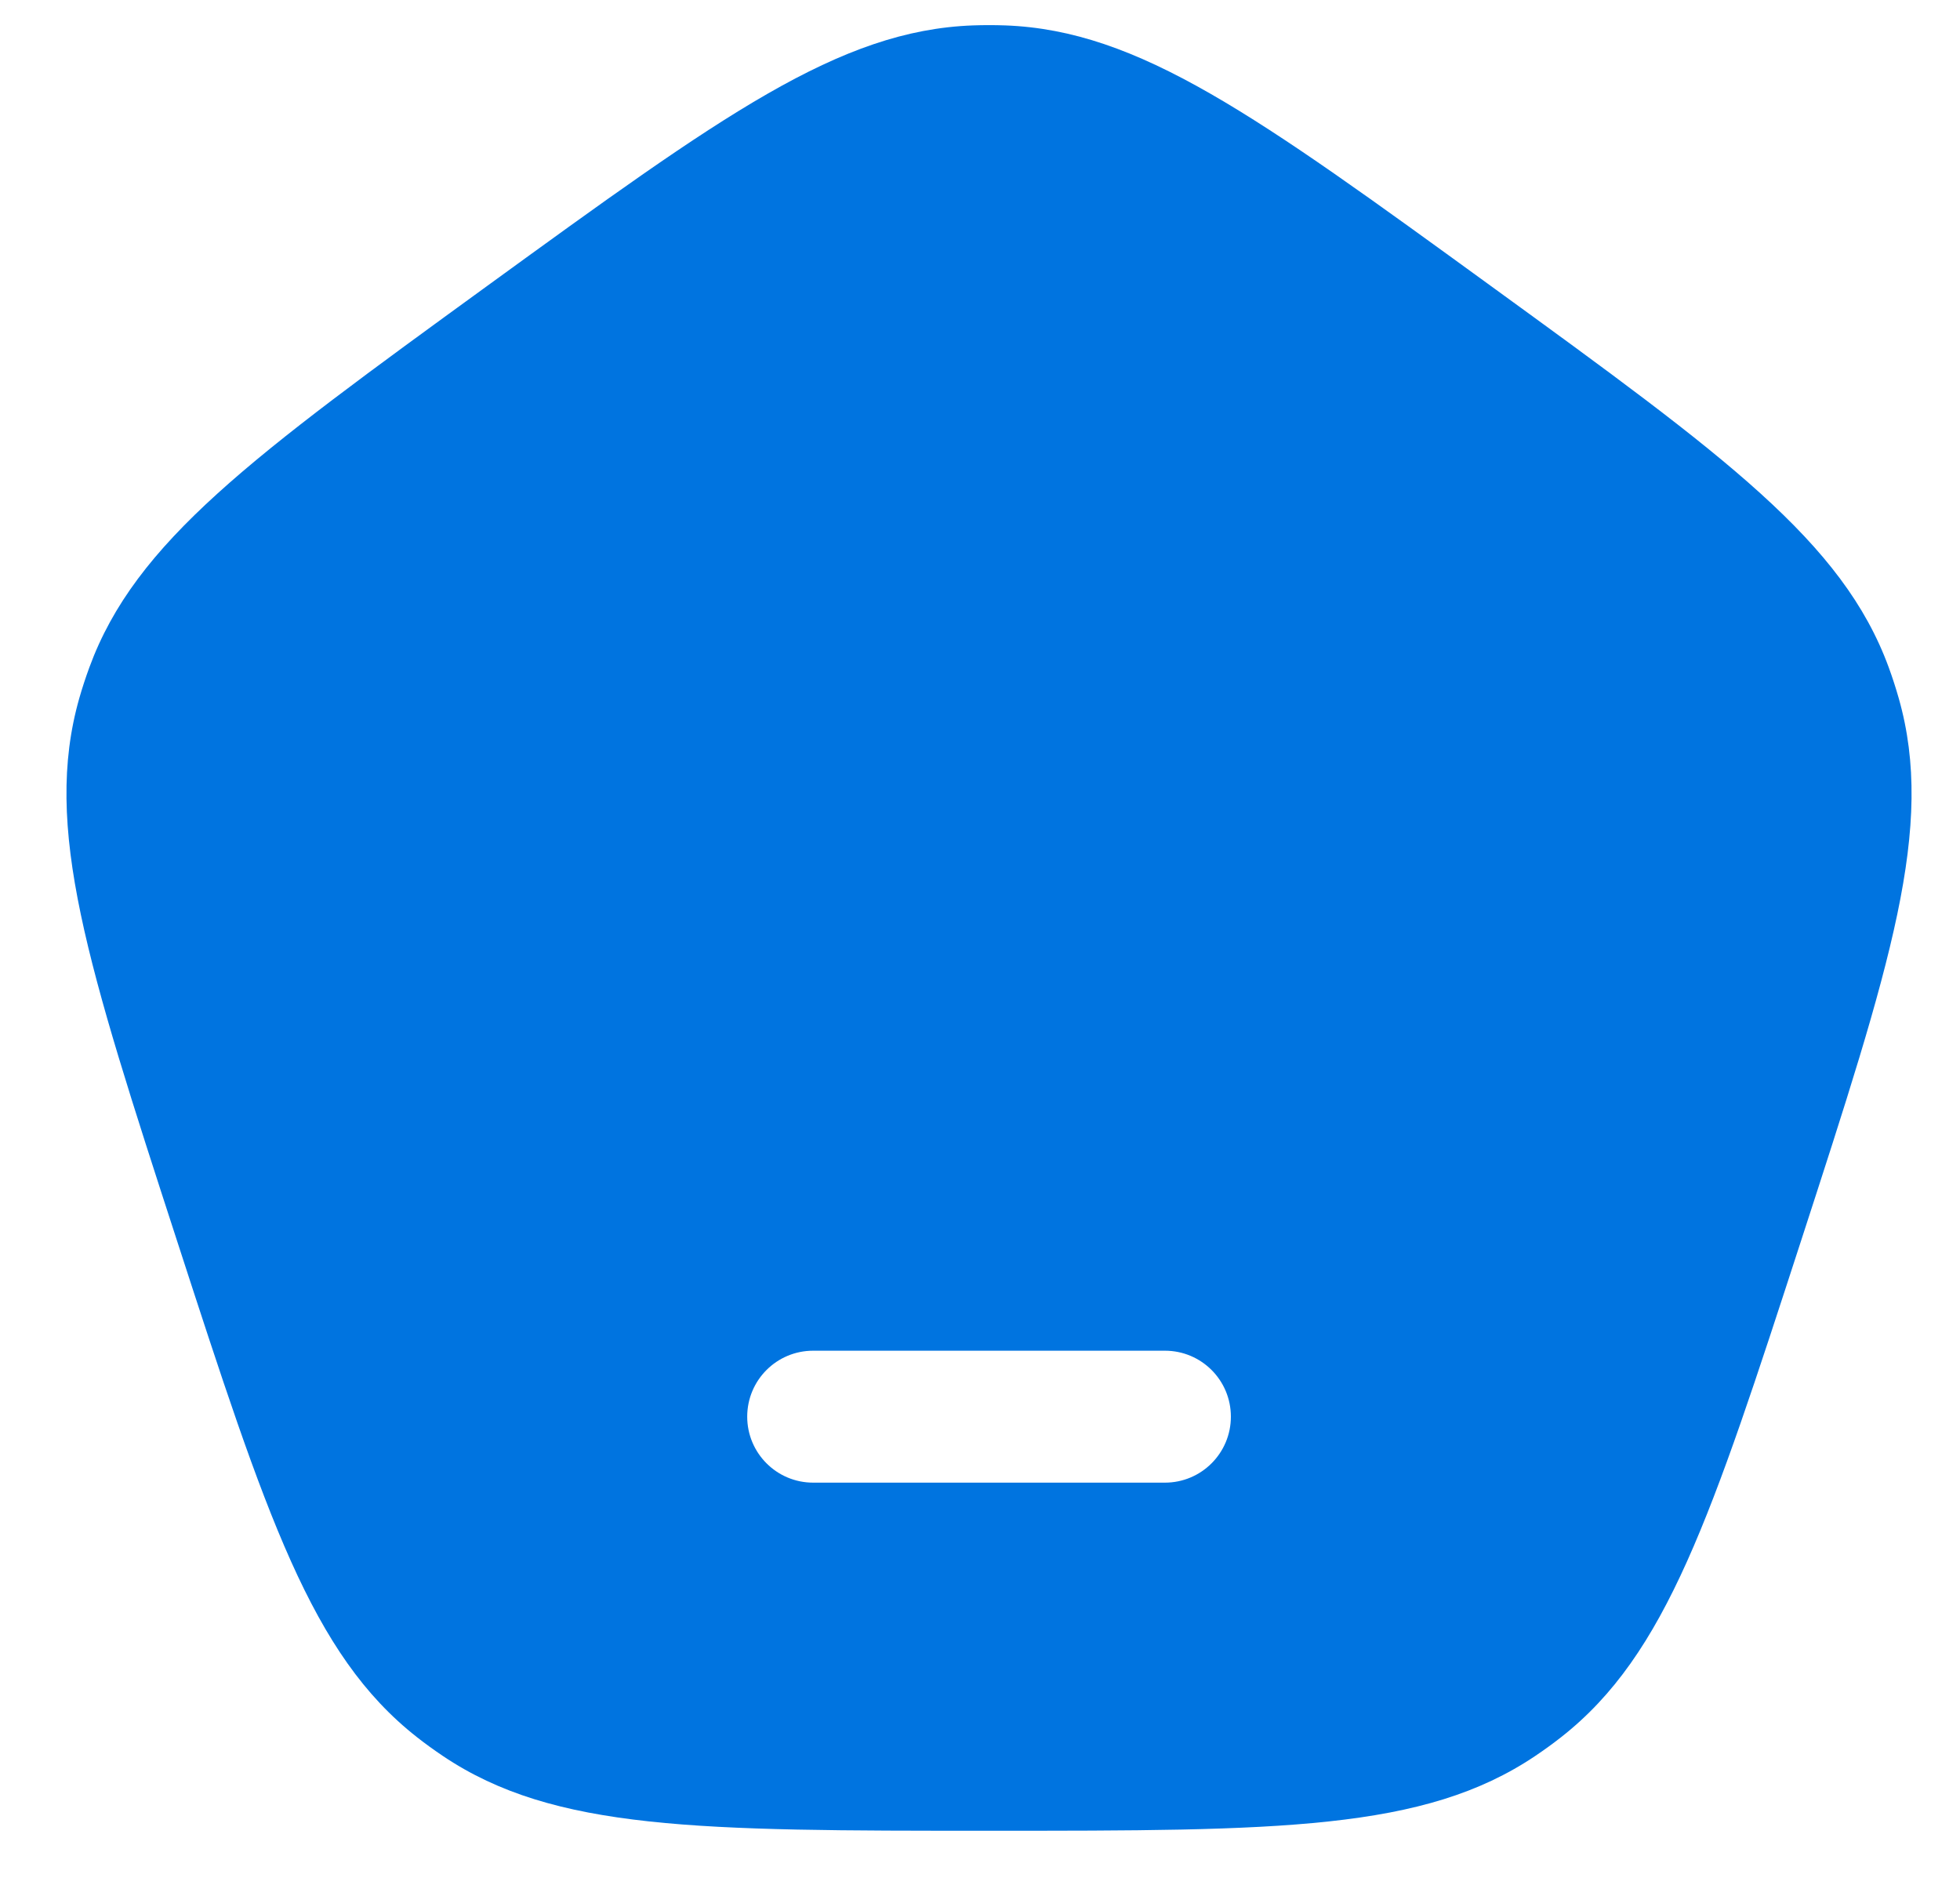 <svg width="26" height="25" viewBox="0 0 26 25" fill="none" xmlns="http://www.w3.org/2000/svg">
  <path fill-rule="evenodd" clip-rule="evenodd"
    d="M6.462 3.793C3.351 6.054 1.796 7.184 1.185 8.853C1.136 8.987 1.091 9.123 1.052 9.26C0.565 10.97 1.16 12.799 2.348 16.456C3.536 20.114 4.131 21.942 5.53 23.04C5.642 23.128 5.757 23.211 5.876 23.291C7.351 24.282 9.274 24.282 13.12 24.282C16.966 24.282 18.889 24.282 20.364 23.291C20.483 23.211 20.598 23.128 20.71 23.04C22.109 21.942 22.703 20.114 23.892 16.456C25.08 12.799 25.674 10.97 25.187 9.26C25.148 9.123 25.104 8.987 25.055 8.853C24.444 7.184 22.889 6.054 19.777 3.793C16.666 1.533 15.11 0.402 13.334 0.337C13.191 0.332 13.049 0.332 12.906 0.337C11.129 0.402 9.574 1.533 6.462 3.793ZM10.787 17.915C10.303 17.915 9.912 18.306 9.912 18.79C9.912 19.273 10.303 19.665 10.787 19.665H15.453C15.937 19.665 16.328 19.273 16.328 18.79C16.328 18.306 15.937 17.915 15.453 17.915H10.787Z"
    fill="#0074E0" />
</svg>